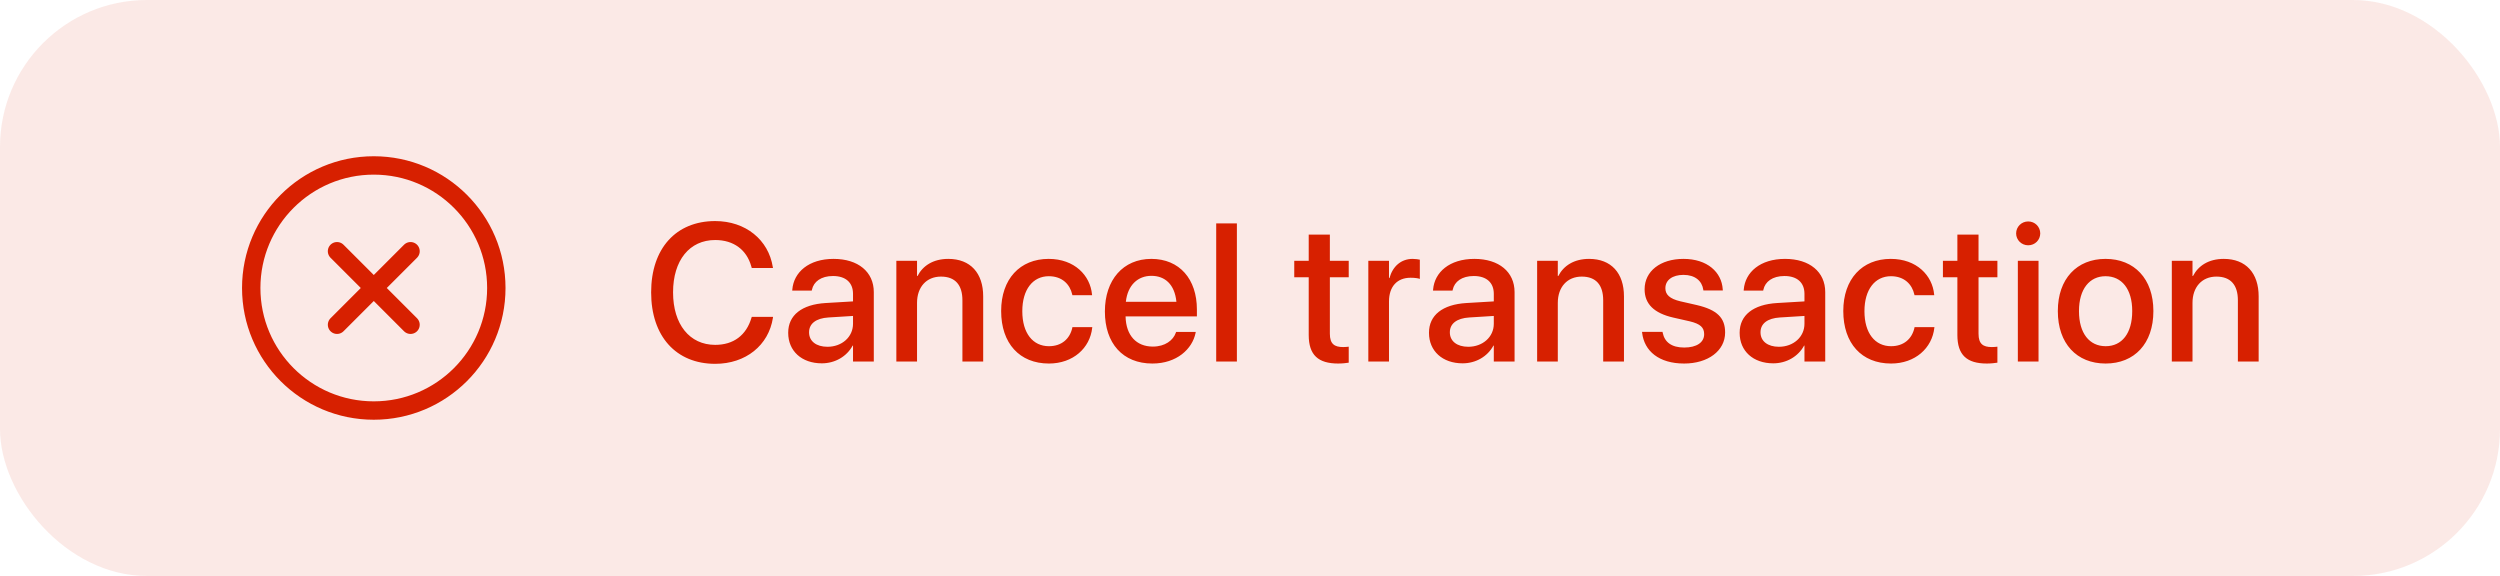 <svg width="204" height="47" viewBox="0 0 204 47" fill="none" xmlns="http://www.w3.org/2000/svg">
<rect width="204" height="47" rx="12" fill="#D72000" fill-opacity="0.1"/>
<path d="M33.499 26.5L27.5 20.5M27.501 26.5L33.5 20.5" stroke="#D72000" stroke-width="1.5" stroke-linecap="round" stroke-linejoin="round"/>
<path d="M40.5 23.5C40.5 17.977 36.023 13.5 30.5 13.5C24.977 13.5 20.5 17.977 20.5 23.5C20.5 29.023 24.977 33.5 30.5 33.5C36.023 33.5 40.5 29.023 40.5 23.5Z" stroke="#D72000" stroke-width="1.5"/>
<path d="M58.359 29.688C55.164 29.688 53.133 27.438 53.133 23.859V23.852C53.133 20.273 55.164 18.039 58.359 18.039C60.844 18.039 62.711 19.57 63.062 21.797L63.078 21.867H61.344L61.297 21.711C60.922 20.391 59.875 19.586 58.359 19.586C56.266 19.586 54.922 21.242 54.922 23.852V23.859C54.922 26.469 56.273 28.141 58.359 28.141C59.859 28.141 60.898 27.359 61.32 25.93L61.344 25.859H63.078L63.07 25.938C62.719 28.18 60.852 29.688 58.359 29.688ZM67.059 29.648C65.419 29.648 64.317 28.641 64.317 27.164V27.148C64.317 25.719 65.427 24.844 67.372 24.727L69.606 24.594V23.977C69.606 23.07 69.02 22.523 67.973 22.523C66.997 22.523 66.395 22.984 66.255 23.641L66.239 23.711H64.645L64.653 23.625C64.77 22.211 65.997 21.125 68.02 21.125C70.028 21.125 71.302 22.188 71.302 23.836V29.5H69.606V28.203H69.575C69.098 29.086 68.145 29.648 67.059 29.648ZM66.02 27.125C66.02 27.844 66.614 28.297 67.52 28.297C68.708 28.297 69.606 27.492 69.606 26.422V25.781L67.598 25.906C66.583 25.969 66.02 26.414 66.02 27.109V27.125ZM73.142 29.5V21.281H74.83V22.523H74.869C75.298 21.688 76.142 21.125 77.384 21.125C79.189 21.125 80.228 22.289 80.228 24.18V29.5H78.533V24.5C78.533 23.266 77.955 22.57 76.783 22.57C75.595 22.57 74.83 23.43 74.83 24.711V29.5H73.142ZM85.592 29.664C83.194 29.664 81.694 28.016 81.694 25.383V25.375C81.694 22.773 83.225 21.125 85.569 21.125C87.686 21.125 88.967 22.484 89.108 24.031L89.116 24.086H87.506L87.491 24.023C87.311 23.219 86.686 22.539 85.584 22.539C84.272 22.539 83.42 23.633 83.42 25.391V25.398C83.42 27.195 84.287 28.25 85.592 28.25C86.631 28.25 87.295 27.648 87.498 26.758L87.506 26.695H89.131L89.123 26.75C88.944 28.398 87.569 29.664 85.592 29.664ZM94.034 29.664C91.62 29.664 90.159 28.016 90.159 25.422V25.414C90.159 22.844 91.644 21.125 93.948 21.125C96.253 21.125 97.667 22.781 97.667 25.25V25.82H91.847C91.878 27.375 92.73 28.281 94.073 28.281C95.073 28.281 95.737 27.766 95.948 27.148L95.972 27.086H97.573L97.558 27.172C97.292 28.477 96.027 29.664 94.034 29.664ZM93.956 22.508C92.862 22.508 92.019 23.25 91.87 24.625H95.995C95.855 23.203 95.058 22.508 93.956 22.508ZM99.242 29.5V18.227H100.93V29.5H99.242ZM109.197 29.664C107.572 29.664 106.791 28.977 106.791 27.336V22.625H105.611V21.281H106.791V19.141H108.517V21.281H110.056V22.625H108.517V27.234C108.517 28.07 108.892 28.32 109.603 28.32C109.783 28.32 109.931 28.305 110.056 28.289V29.594C109.861 29.625 109.541 29.664 109.197 29.664ZM111.655 29.5V21.281H113.342V22.688H113.381C113.647 21.727 114.334 21.125 115.272 21.125C115.514 21.125 115.725 21.164 115.858 21.188V22.758C115.725 22.703 115.428 22.664 115.1 22.664C114.014 22.664 113.342 23.375 113.342 24.602V29.5H111.655ZM119.347 29.648C117.706 29.648 116.605 28.641 116.605 27.164V27.148C116.605 25.719 117.714 24.844 119.659 24.727L121.894 24.594V23.977C121.894 23.07 121.308 22.523 120.261 22.523C119.284 22.523 118.683 22.984 118.542 23.641L118.527 23.711H116.933L116.941 23.625C117.058 22.211 118.284 21.125 120.308 21.125C122.316 21.125 123.589 22.188 123.589 23.836V29.5H121.894V28.203H121.862C121.386 29.086 120.433 29.648 119.347 29.648ZM118.308 27.125C118.308 27.844 118.902 28.297 119.808 28.297C120.995 28.297 121.894 27.492 121.894 26.422V25.781L119.886 25.906C118.87 25.969 118.308 26.414 118.308 27.109V27.125ZM125.43 29.5V21.281H127.117V22.523H127.156C127.586 21.688 128.43 21.125 129.672 21.125C131.477 21.125 132.516 22.289 132.516 24.18V29.5H130.82V24.5C130.82 23.266 130.242 22.57 129.07 22.57C127.883 22.57 127.117 23.43 127.117 24.711V29.5H125.43ZM137.427 29.664C135.372 29.664 134.169 28.648 133.997 27.148L133.989 27.078H135.661L135.677 27.156C135.833 27.914 136.395 28.359 137.434 28.359C138.45 28.359 139.059 27.938 139.059 27.273V27.266C139.059 26.734 138.762 26.43 137.88 26.219L136.536 25.914C134.973 25.555 134.2 24.805 134.2 23.609V23.602C134.2 22.133 135.481 21.125 137.372 21.125C139.317 21.125 140.489 22.211 140.575 23.609L140.583 23.703H138.997L138.989 23.648C138.887 22.93 138.325 22.43 137.372 22.43C136.466 22.43 135.895 22.859 135.895 23.516V23.523C135.895 24.031 136.231 24.375 137.114 24.586L138.45 24.891C140.13 25.281 140.77 25.945 140.77 27.125V27.133C140.77 28.633 139.364 29.664 137.427 29.664ZM144.697 29.648C143.056 29.648 141.955 28.641 141.955 27.164V27.148C141.955 25.719 143.064 24.844 145.009 24.727L147.244 24.594V23.977C147.244 23.07 146.658 22.523 145.611 22.523C144.634 22.523 144.033 22.984 143.892 23.641L143.877 23.711H142.283L142.291 23.625C142.408 22.211 143.634 21.125 145.658 21.125C147.666 21.125 148.939 22.188 148.939 23.836V29.5H147.244V28.203H147.213C146.736 29.086 145.783 29.648 144.697 29.648ZM143.658 27.125C143.658 27.844 144.252 28.297 145.158 28.297C146.345 28.297 147.244 27.492 147.244 26.422V25.781L145.236 25.906C144.22 25.969 143.658 26.414 143.658 27.109V27.125ZM154.311 29.664C151.912 29.664 150.412 28.016 150.412 25.383V25.375C150.412 22.773 151.944 21.125 154.287 21.125C156.405 21.125 157.686 22.484 157.827 24.031L157.834 24.086H156.225L156.209 24.023C156.03 23.219 155.405 22.539 154.303 22.539C152.991 22.539 152.139 23.633 152.139 25.391V25.398C152.139 27.195 153.006 28.25 154.311 28.25C155.35 28.25 156.014 27.648 156.217 26.758L156.225 26.695H157.85L157.842 26.75C157.662 28.398 156.287 29.664 154.311 29.664ZM162.128 29.664C160.503 29.664 159.722 28.977 159.722 27.336V22.625H158.542V21.281H159.722V19.141H161.448V21.281H162.988V22.625H161.448V27.234C161.448 28.07 161.823 28.32 162.534 28.32C162.714 28.32 162.863 28.305 162.988 28.289V29.594C162.792 29.625 162.472 29.664 162.128 29.664ZM165.5 20.016C164.953 20.016 164.516 19.578 164.516 19.047C164.516 18.508 164.953 18.07 165.5 18.07C166.055 18.07 166.484 18.508 166.484 19.047C166.484 19.578 166.055 20.016 165.5 20.016ZM164.656 29.5V21.281H166.344V29.5H164.656ZM171.817 29.664C169.458 29.664 167.919 28.031 167.919 25.391V25.375C167.919 22.75 169.473 21.125 171.809 21.125C174.153 21.125 175.716 22.742 175.716 25.375V25.391C175.716 28.039 174.169 29.664 171.817 29.664ZM171.825 28.25C173.145 28.25 173.989 27.203 173.989 25.391V25.375C173.989 23.578 173.13 22.539 171.809 22.539C170.512 22.539 169.645 23.578 169.645 25.375V25.391C169.645 27.211 170.505 28.25 171.825 28.25ZM177.22 29.5V21.281H178.908V22.523H178.947C179.377 21.688 180.22 21.125 181.463 21.125C183.267 21.125 184.306 22.289 184.306 24.18V29.5H182.611V24.5C182.611 23.266 182.033 22.57 180.861 22.57C179.673 22.57 178.908 23.43 178.908 24.711V29.5H177.22Z" fill="#D72000"/>
</svg>

